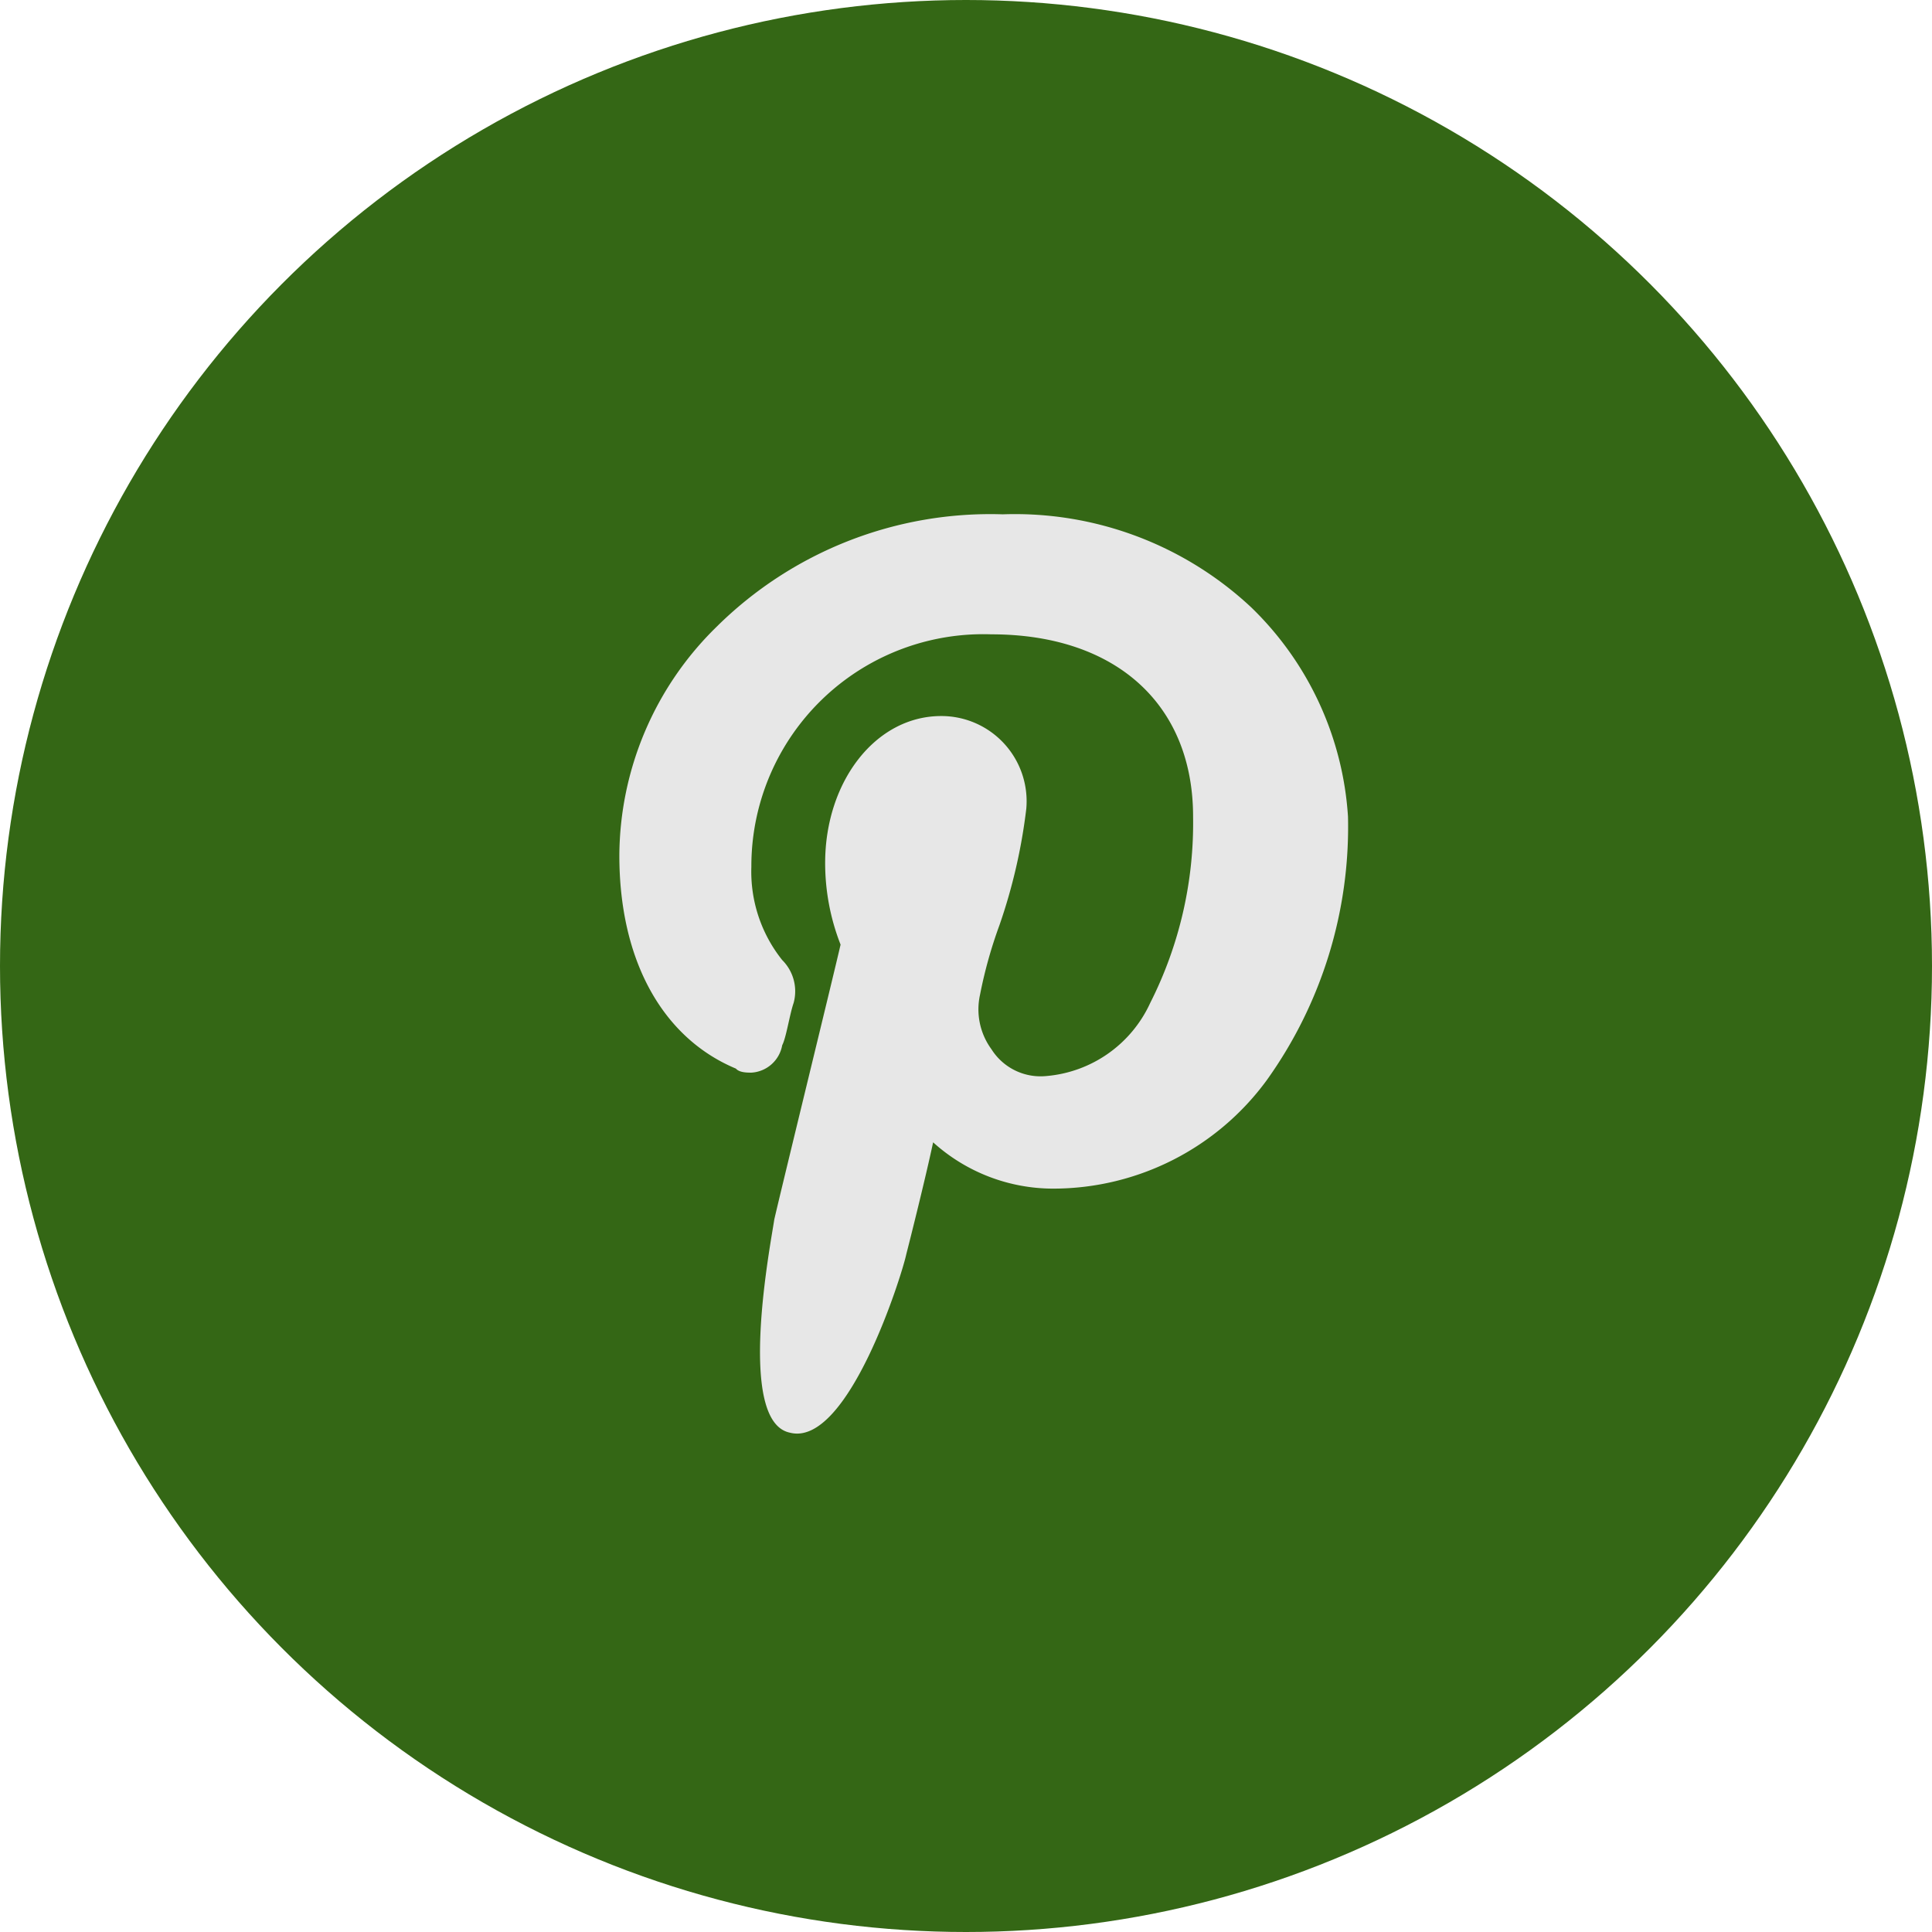 <svg xmlns="http://www.w3.org/2000/svg" width="61" height="61" viewBox="0 0 61 61">
  <g id="Group_1254" data-name="Group 1254" transform="translate(-0.287)">
    <circle id="Ellipse_32" data-name="Ellipse 32" cx="30.5" cy="30.5" r="30.5" transform="translate(0.287)" fill="#346715"/>
    <path id="Path_2777" data-name="Path 2777" d="M1416,6562.292a10.919,10.919,0,0,0-7.848-2.941,12.276,12.276,0,0,0-9.039,3.554,10.16,10.16,0,0,0-3.067,7.218c0,3.3,1.353,5.755,3.681,6.729.108.127.361.127.487.127a1.051,1.051,0,0,0,.974-.866c.126-.235.235-.975.361-1.336a1.392,1.392,0,0,0-.361-1.353,4.471,4.471,0,0,1-.974-2.941,7.325,7.325,0,0,1,7.578-7.343c3.915,0,6.369,2.2,6.369,5.756a12.576,12.576,0,0,1-1.353,5.881,3.978,3.978,0,0,1-3.3,2.311,1.832,1.832,0,0,1-1.714-.849,2.13,2.13,0,0,1-.361-1.715,14.383,14.383,0,0,1,.614-2.2,17.5,17.5,0,0,0,.848-3.681,2.691,2.691,0,0,0-2.688-2.923c-2.075,0-3.663,2.074-3.663,4.637a7.062,7.062,0,0,0,.487,2.58c-.253,1.1-1.84,7.578-2.093,8.678-.108.74-1.209,6.37.487,6.73,1.84.487,3.554-5.016,3.68-5.63.126-.487.614-2.435.848-3.536a5.654,5.654,0,0,0,3.807,1.462,8.36,8.36,0,0,0,6.73-3.428,13.746,13.746,0,0,0,2.562-8.317A10.084,10.084,0,0,0,1416,6562.292Z" transform="translate(-1376.204 -6543.112)" fill="#e7e7e7"/>
  </g>
</svg>
